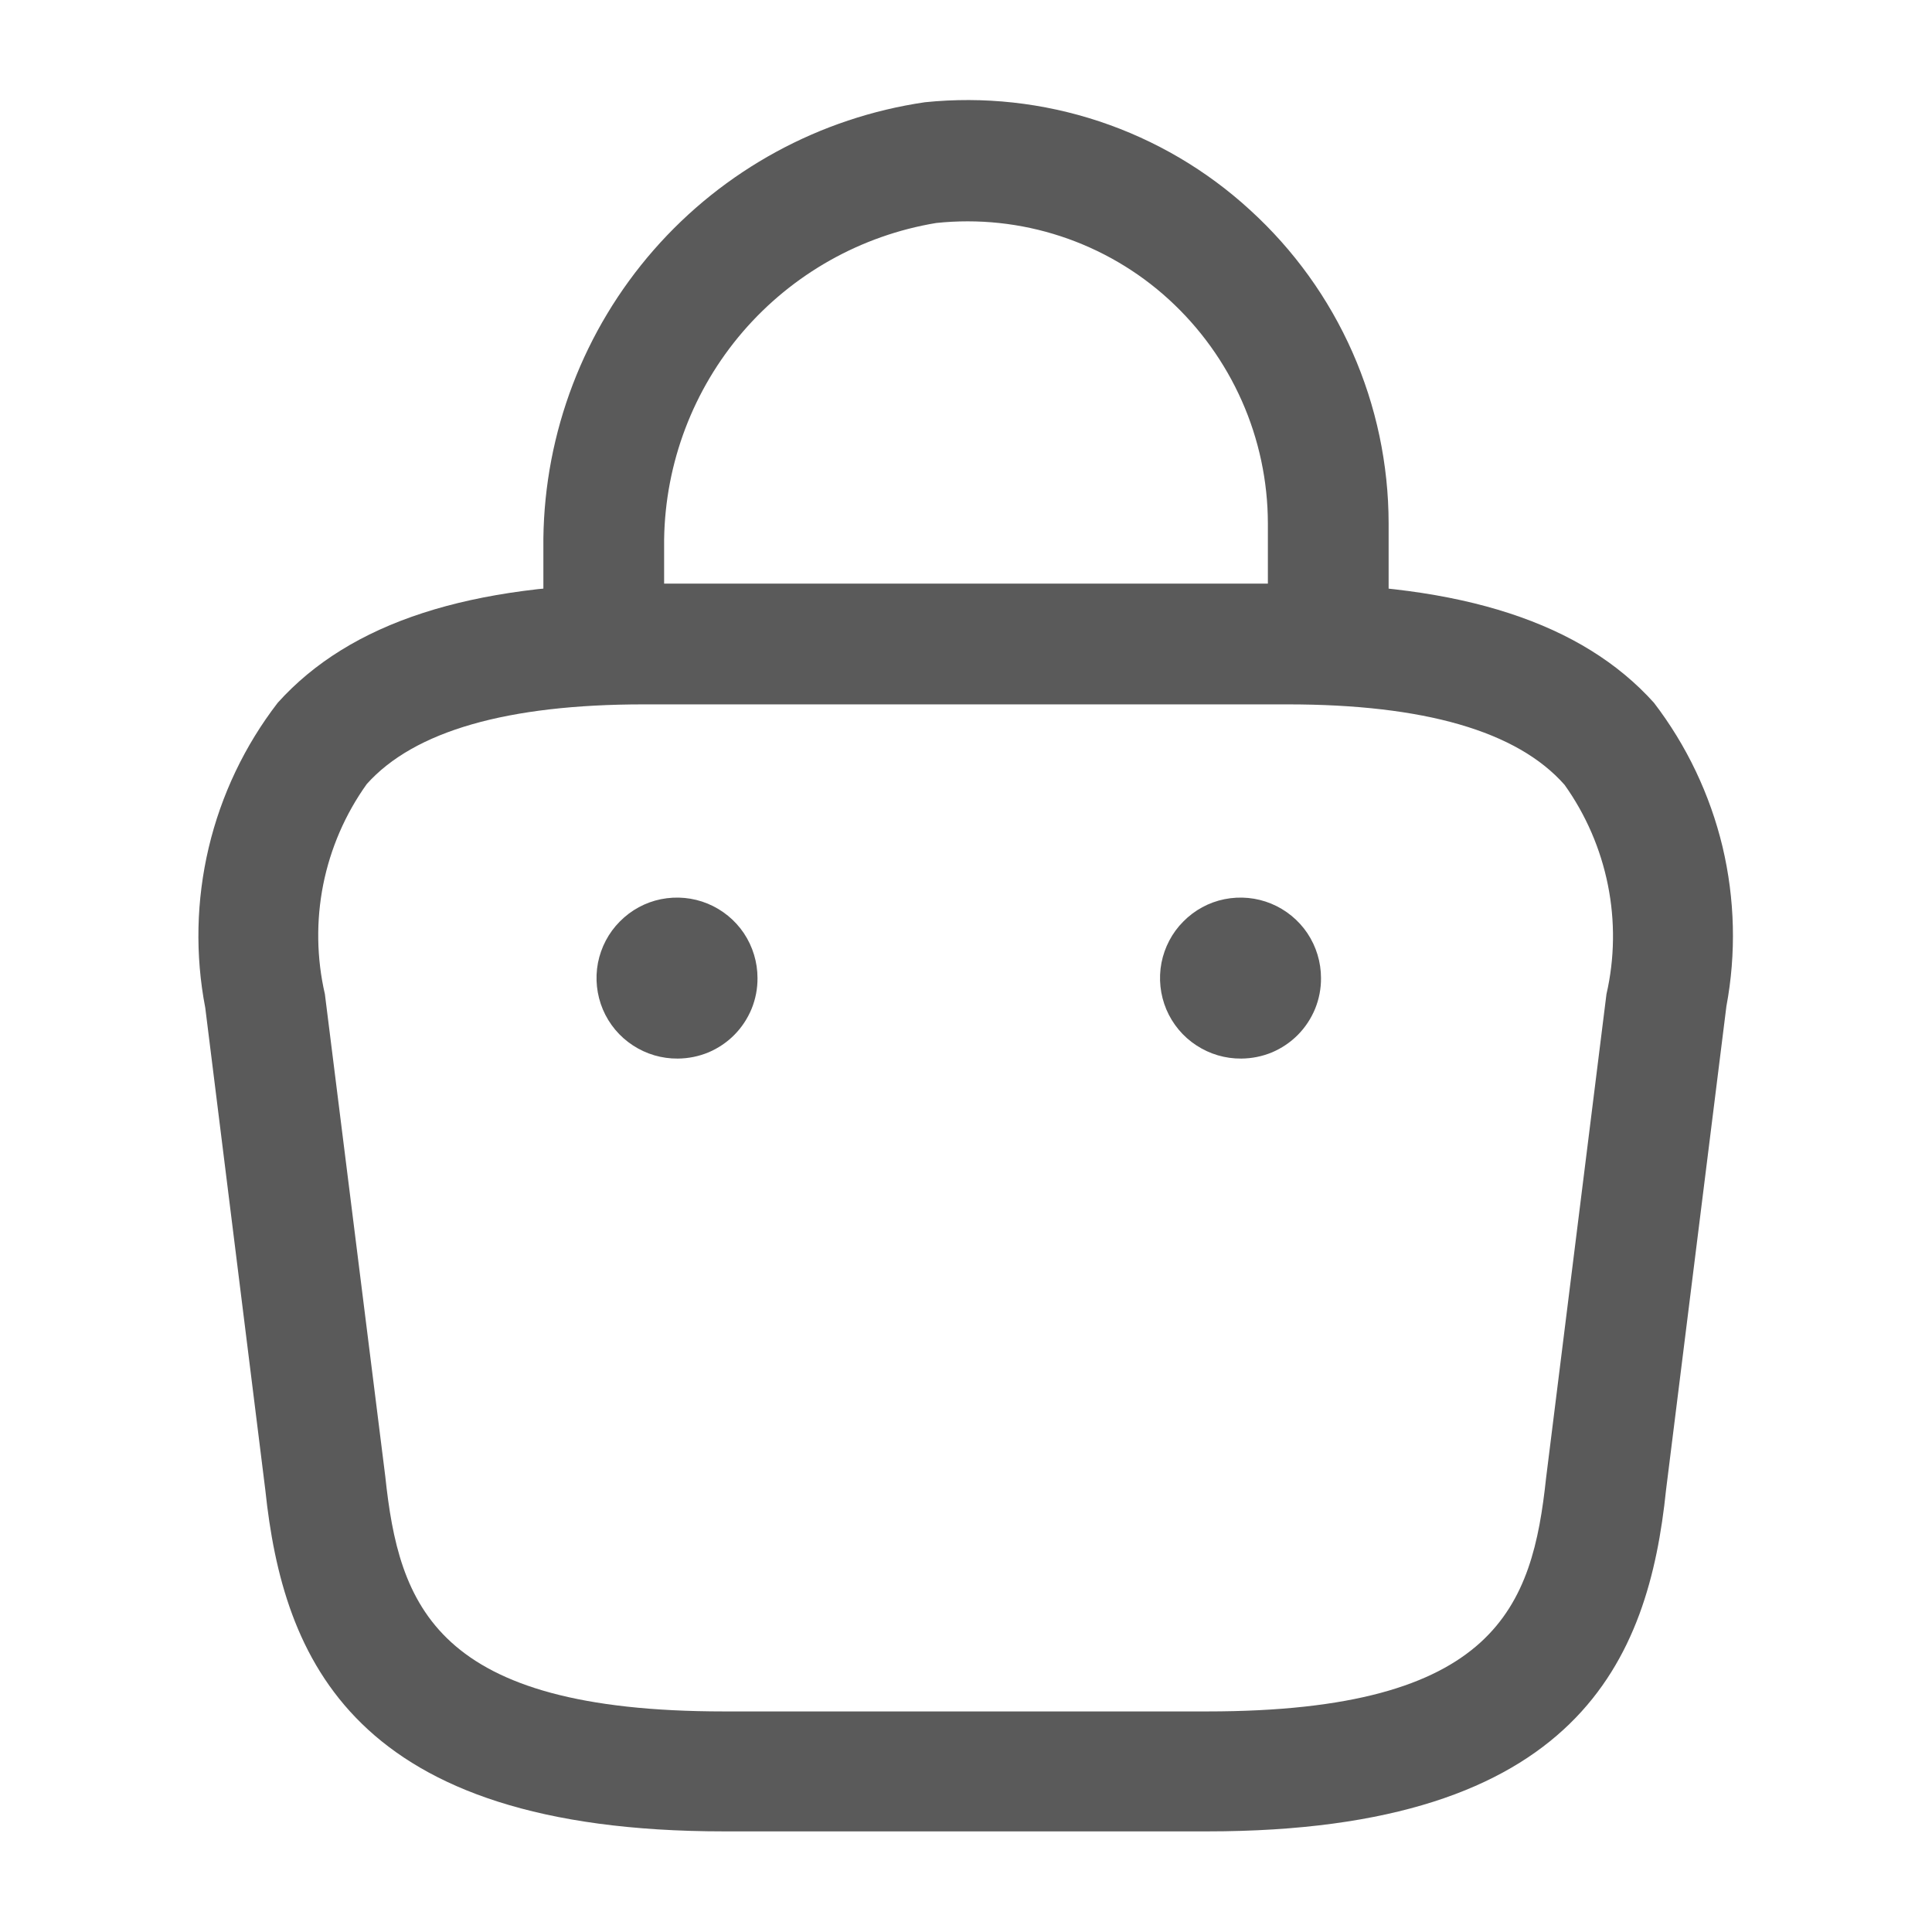 <svg xmlns="http://www.w3.org/2000/svg" width="24" height="24" viewBox="0 0 24 24" fill="none">
  <path d="M16.5 8.63C16.302 8.629 16.111 8.549 15.971 8.409C15.831 8.268 15.751 8.078 15.75 7.88V6.5C15.749 5.977 15.639 5.459 15.427 4.981C15.215 4.502 14.906 4.073 14.52 3.72C14.133 3.366 13.675 3.099 13.177 2.935C12.679 2.771 12.152 2.715 11.63 2.77C10.695 2.925 9.845 3.404 9.227 4.122C8.61 4.84 8.264 5.753 8.25 6.7V7.67C8.249 7.868 8.169 8.058 8.029 8.199C7.889 8.339 7.699 8.419 7.5 8.42C7.301 8.419 7.111 8.339 6.971 8.199C6.831 8.058 6.751 7.868 6.75 7.67V6.69C6.766 5.37 7.252 4.099 8.12 3.106C8.989 2.112 10.184 1.461 11.49 1.27C12.22 1.195 12.957 1.276 13.654 1.507C14.35 1.738 14.99 2.114 15.53 2.61C16.071 3.103 16.504 3.704 16.8 4.374C17.096 5.043 17.249 5.768 17.25 6.5V7.88C17.249 8.078 17.169 8.268 17.029 8.409C16.889 8.549 16.698 8.629 16.5 8.63Z" fill="#5A5A5A"/>
  <path d="M14.996 22.75H8.996C4.376 22.75 3.516 20.6 3.296 18.51L2.55 12.52C2.423 11.861 2.438 11.182 2.593 10.528C2.748 9.875 3.04 9.262 3.45 8.73C4.35 7.73 5.84 7.25 7.996 7.25H15.996C18.166 7.25 19.656 7.74 20.546 8.73C20.952 9.26 21.242 9.87 21.398 10.519C21.552 11.169 21.569 11.844 21.446 12.5L20.696 18.51C20.48 20.6 19.62 22.75 14.996 22.75ZM7.996 8.75C6.306 8.75 5.146 9.08 4.556 9.74C4.289 10.113 4.105 10.539 4.015 10.989C3.926 11.439 3.933 11.903 4.036 12.35L4.786 18.34C4.956 19.94 5.396 21.26 8.996 21.26H14.996C18.596 21.26 19.036 19.95 19.206 18.36L19.956 12.35C20.058 11.905 20.064 11.443 19.974 10.994C19.884 10.546 19.701 10.122 19.436 9.75C18.846 9.08 17.686 8.75 15.996 8.75H7.996Z" fill="#5A5A5A"/>
  <path d="M15.42 13.15C15.222 13.152 15.028 13.095 14.862 12.986C14.696 12.878 14.566 12.722 14.489 12.54C14.412 12.357 14.391 12.156 14.428 11.961C14.466 11.767 14.56 11.587 14.7 11.447C14.839 11.306 15.017 11.209 15.211 11.17C15.406 11.131 15.607 11.15 15.79 11.225C15.974 11.301 16.131 11.429 16.241 11.593C16.351 11.758 16.41 11.952 16.41 12.15C16.411 12.281 16.386 12.41 16.337 12.531C16.287 12.652 16.215 12.762 16.123 12.855C16.031 12.948 15.921 13.022 15.801 13.073C15.68 13.123 15.551 13.149 15.42 13.15Z" fill="#5A5A5A"/>
  <path d="M8.42 13.15C8.222 13.152 8.028 13.095 7.862 12.986C7.696 12.878 7.566 12.722 7.489 12.54C7.412 12.357 7.391 12.156 7.428 11.961C7.466 11.767 7.56 11.587 7.7 11.447C7.839 11.306 8.017 11.209 8.211 11.17C8.406 11.131 8.607 11.15 8.79 11.225C8.974 11.301 9.131 11.429 9.241 11.593C9.351 11.758 9.41 11.952 9.41 12.15C9.411 12.281 9.386 12.41 9.337 12.531C9.287 12.652 9.215 12.762 9.123 12.855C9.031 12.948 8.921 13.022 8.801 13.073C8.68 13.123 8.551 13.149 8.42 13.15Z" fill="#5A5A5A"/>
</svg>